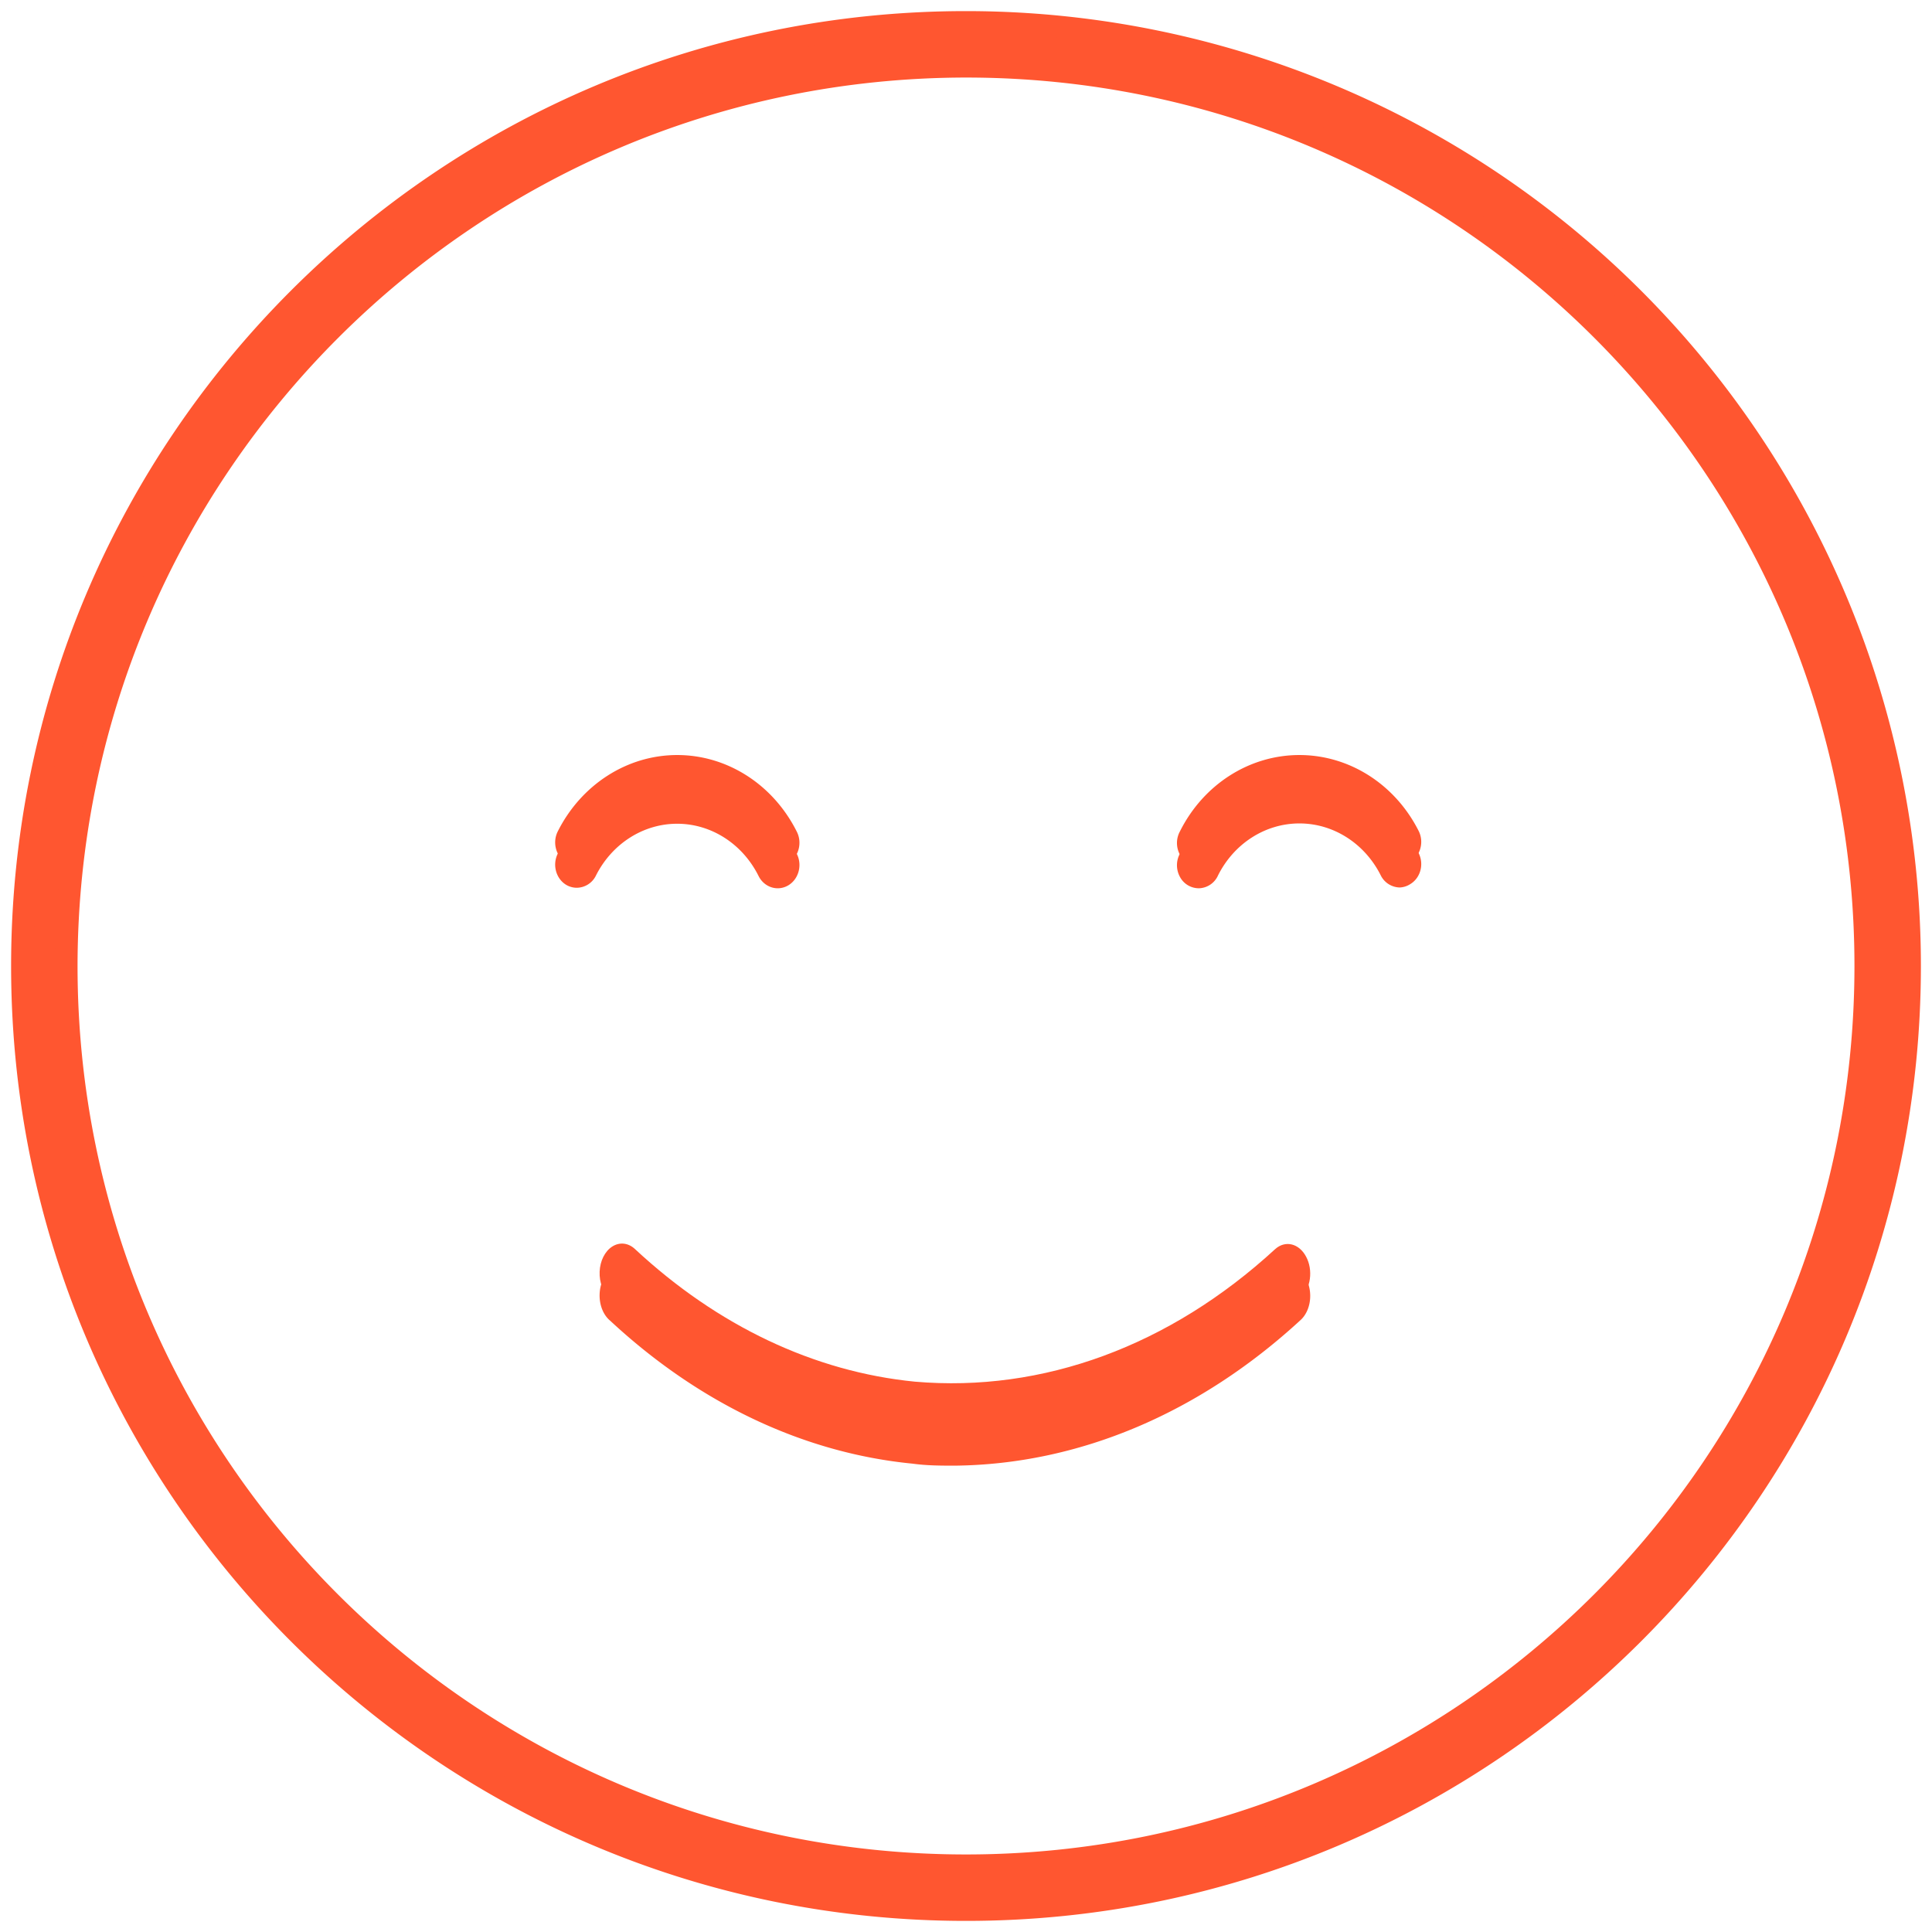 <svg xmlns="http://www.w3.org/2000/svg" width="87" height="87" viewBox="0 0 87 87">
    <g fill="#FF5630" fill-rule="nonzero">
        <path stroke="#FF5630" d="M43.5 2.992c22.372 0 40.508 18.136 40.508 40.508 0 22.372-18.136 40.508-40.508 40.508-22.372 0-40.508-18.136-40.508-40.508C3.014 21.137 21.137 3.014 43.5 2.992M43.5 1C20.028 1 1 20.028 1 43.5S20.028 86 43.5 86 86 66.972 86 43.5A42.5 42.5 0 0 0 43.5 1z"/>
        <path d="M43.006 65c-.626 0-1.259 0-1.912-.09-4.894-.478-9.6-2.702-13.617-6.437-.314-.258-.496-.722-.475-1.21.02-.488.24-.923.573-1.133.334-.21.727-.163 1.026.123 3.717 3.458 8.071 5.52 12.6 5.965 5.76.497 11.475-1.606 16.216-5.965.458-.416 1.083-.264 1.4.34.155.289.215.649.167.998-.048.349-.2.657-.422.856-4.57 4.207-9.991 6.491-15.556 6.553z"/>
        <path d="M43.006 66c-.626 0-1.259 0-1.912-.09-4.894-.478-9.6-2.702-13.617-6.437-.314-.258-.496-.722-.475-1.21.02-.488.24-.923.573-1.133.334-.21.727-.163 1.026.123 3.717 3.458 8.071 5.52 12.6 5.965 5.76.497 11.475-1.606 16.216-5.965.458-.416 1.083-.264 1.4.34.155.289.215.649.167.998-.048.349-.2.657-.422.856-4.57 4.207-9.991 6.491-15.556 6.553zM25.967 39.977a.944.944 0 0 1-.462-.126c-.462-.273-.638-.89-.397-1.394C26.171 36.33 28.242 35 30.496 35s4.325 1.329 5.388 3.457c.255.51.076 1.145-.4 1.419-.477.273-1.07.081-1.325-.429-.723-1.449-2.132-2.353-3.666-2.353-1.534 0-2.944.904-3.667 2.353a.972.972 0 0 1-.859.53z"/>
        <path d="M25.967 38.977a.944.944 0 0 1-.462-.126c-.462-.273-.638-.89-.397-1.394C26.171 35.33 28.242 34 30.496 34s4.325 1.329 5.388 3.457c.255.51.076 1.145-.4 1.419-.477.273-1.07.081-1.325-.429-.723-1.449-2.132-2.353-3.666-2.353-1.534 0-2.944.904-3.667 2.353a.972.972 0 0 1-.859.53zM63.034 39.964a.975.975 0 0 1-.858-.547c-.723-1.438-2.13-2.337-3.662-2.337-1.533 0-2.94.899-3.663 2.337a.974.974 0 0 1-.834.582.962.962 0 0 1-.878-.503 1.096 1.096 0 0 1-.004-1.061C54.195 36.32 56.263 35 58.514 35c2.25 0 4.318 1.32 5.378 3.435.241.5.066 1.113-.397 1.384a.95.95 0 0 1-.461.145z"/>
        <path d="M63.034 38.964a.975.975 0 0 1-.858-.547c-.723-1.438-2.13-2.337-3.662-2.337-1.533 0-2.94.899-3.663 2.337a.974.974 0 0 1-.834.582.962.962 0 0 1-.878-.503 1.096 1.096 0 0 1-.004-1.061C54.195 35.32 56.263 34 58.514 34c2.25 0 4.318 1.32 5.378 3.435.241.5.066 1.113-.397 1.384a.95.95 0 0 1-.461.145z"/>
    </g>
</svg>
